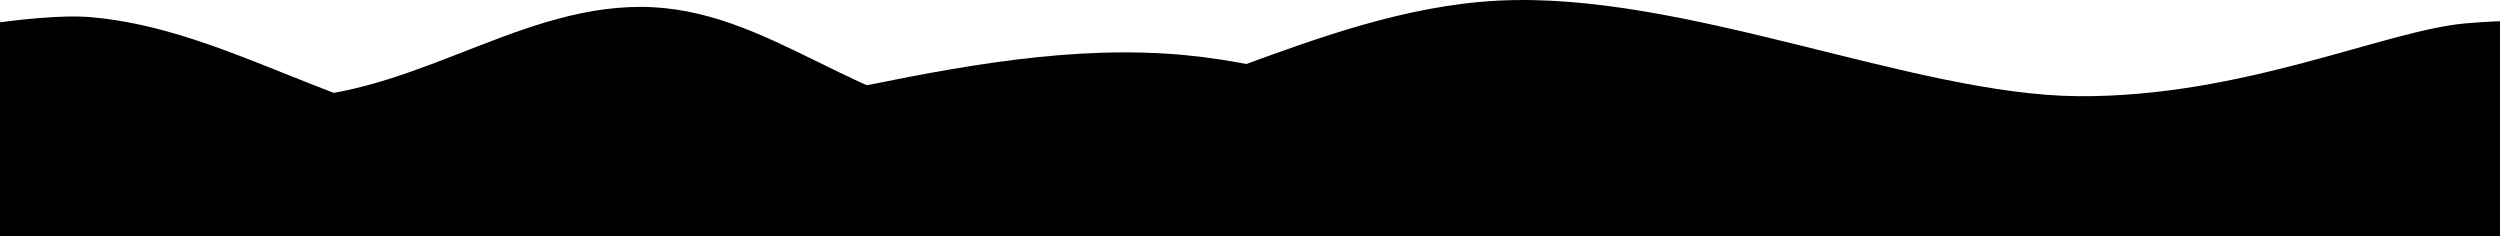 <svg width="265" height="25" version="1.1" viewBox="0 0 265 25" xmlns="http://www.w3.org/2000/svg" preserveAspectRatio="none">
	<defs></defs>
	<g transform="matrix(1, 0, 0, 1, 0, -241.94)">
		<path d="M -9.445 245.91 C -9.445 245.91 13.26 251.842 28.121 252.35 C 42.982 252.859 54.246 242.653 67.932 242.671 C 81.618 242.688 91.194 253.971 106.259 254.926 C 121.324 255.881 139.133 243.016 158.813 242.007 C 178.493 240.997 202.74 251.989 220.246 252.135 C 237.752 252.282 252.962 245.098 261.462 244.407 C 269.962 243.717 270.692 244.622 270.692 244.622 L 269.845 267.15 L -5.425 269.584 L -9.445 245.91 Z"></path>
		<path d="M -9.445 245.91 C -9.445 245.91 3.275 243.213 9.66 243.763 C 23.918 244.992 36.618 254.554 50.876 255.784 C 75.195 257.883 99.285 246.12 123.647 247.627 C 144.798 248.935 164.29 261.78 185.471 262.439 C 205.001 263.046 223.684 251.807 243.216 252.35 C 252.689 252.613 270.908 258.79 270.908 258.79 L 270.689 263.983 L -8.614 268.388 L -9.445 245.91 Z"></path>
		<path d="M -9.445 259.43 C -9.445 259.43 7.659 265.13 16.529 265.226 C 39.444 265.473 61.02 252.019 83.934 251.702 C 104.189 251.422 123.57 261.723 143.826 262.006 C 161.968 262.259 179.563 254.393 197.707 254.278 C 222.025 254.124 270.049 263.723 270.049 263.723 L 278.26 273.89 L -16.505 271.375 L -9.445 259.43 Z"></path>
	</g>
</svg>